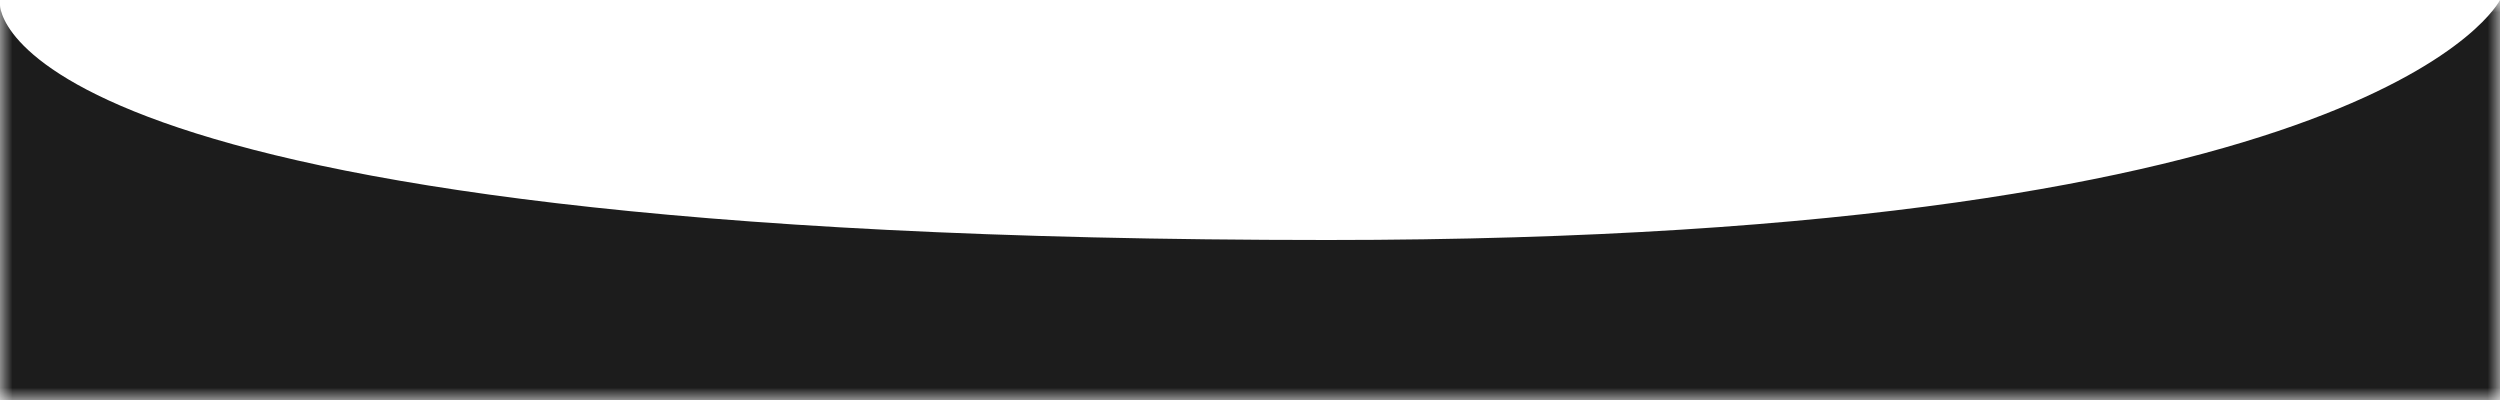 <svg width="100" height="16" viewBox="0 0 100 16" fill="none" xmlns="http://www.w3.org/2000/svg">
<g clip-path="url(#clip0_7391_26478)">
<mask id="mask0_7391_26478" style="mask-type:luminance" maskUnits="userSpaceOnUse" x="0" y="0" width="100" height="16">
<path d="M100 0H0V16H100V0Z" fill="white"/>
</mask>
<g mask="url(#mask0_7391_26478)">
<path d="M3.70382e-05 16H100V0C100 0 95.3 9.6 53.1 9.6C-0.3 9.6 3.70382e-05 0.19 3.70382e-05 0.19" fill="#1C1C1C"/>
</g>
</g>
<defs>
<clipPath id="clip0_7391_26478">
<rect width="100" height="16" fill="white"/>
</clipPath>
</defs>
</svg>
